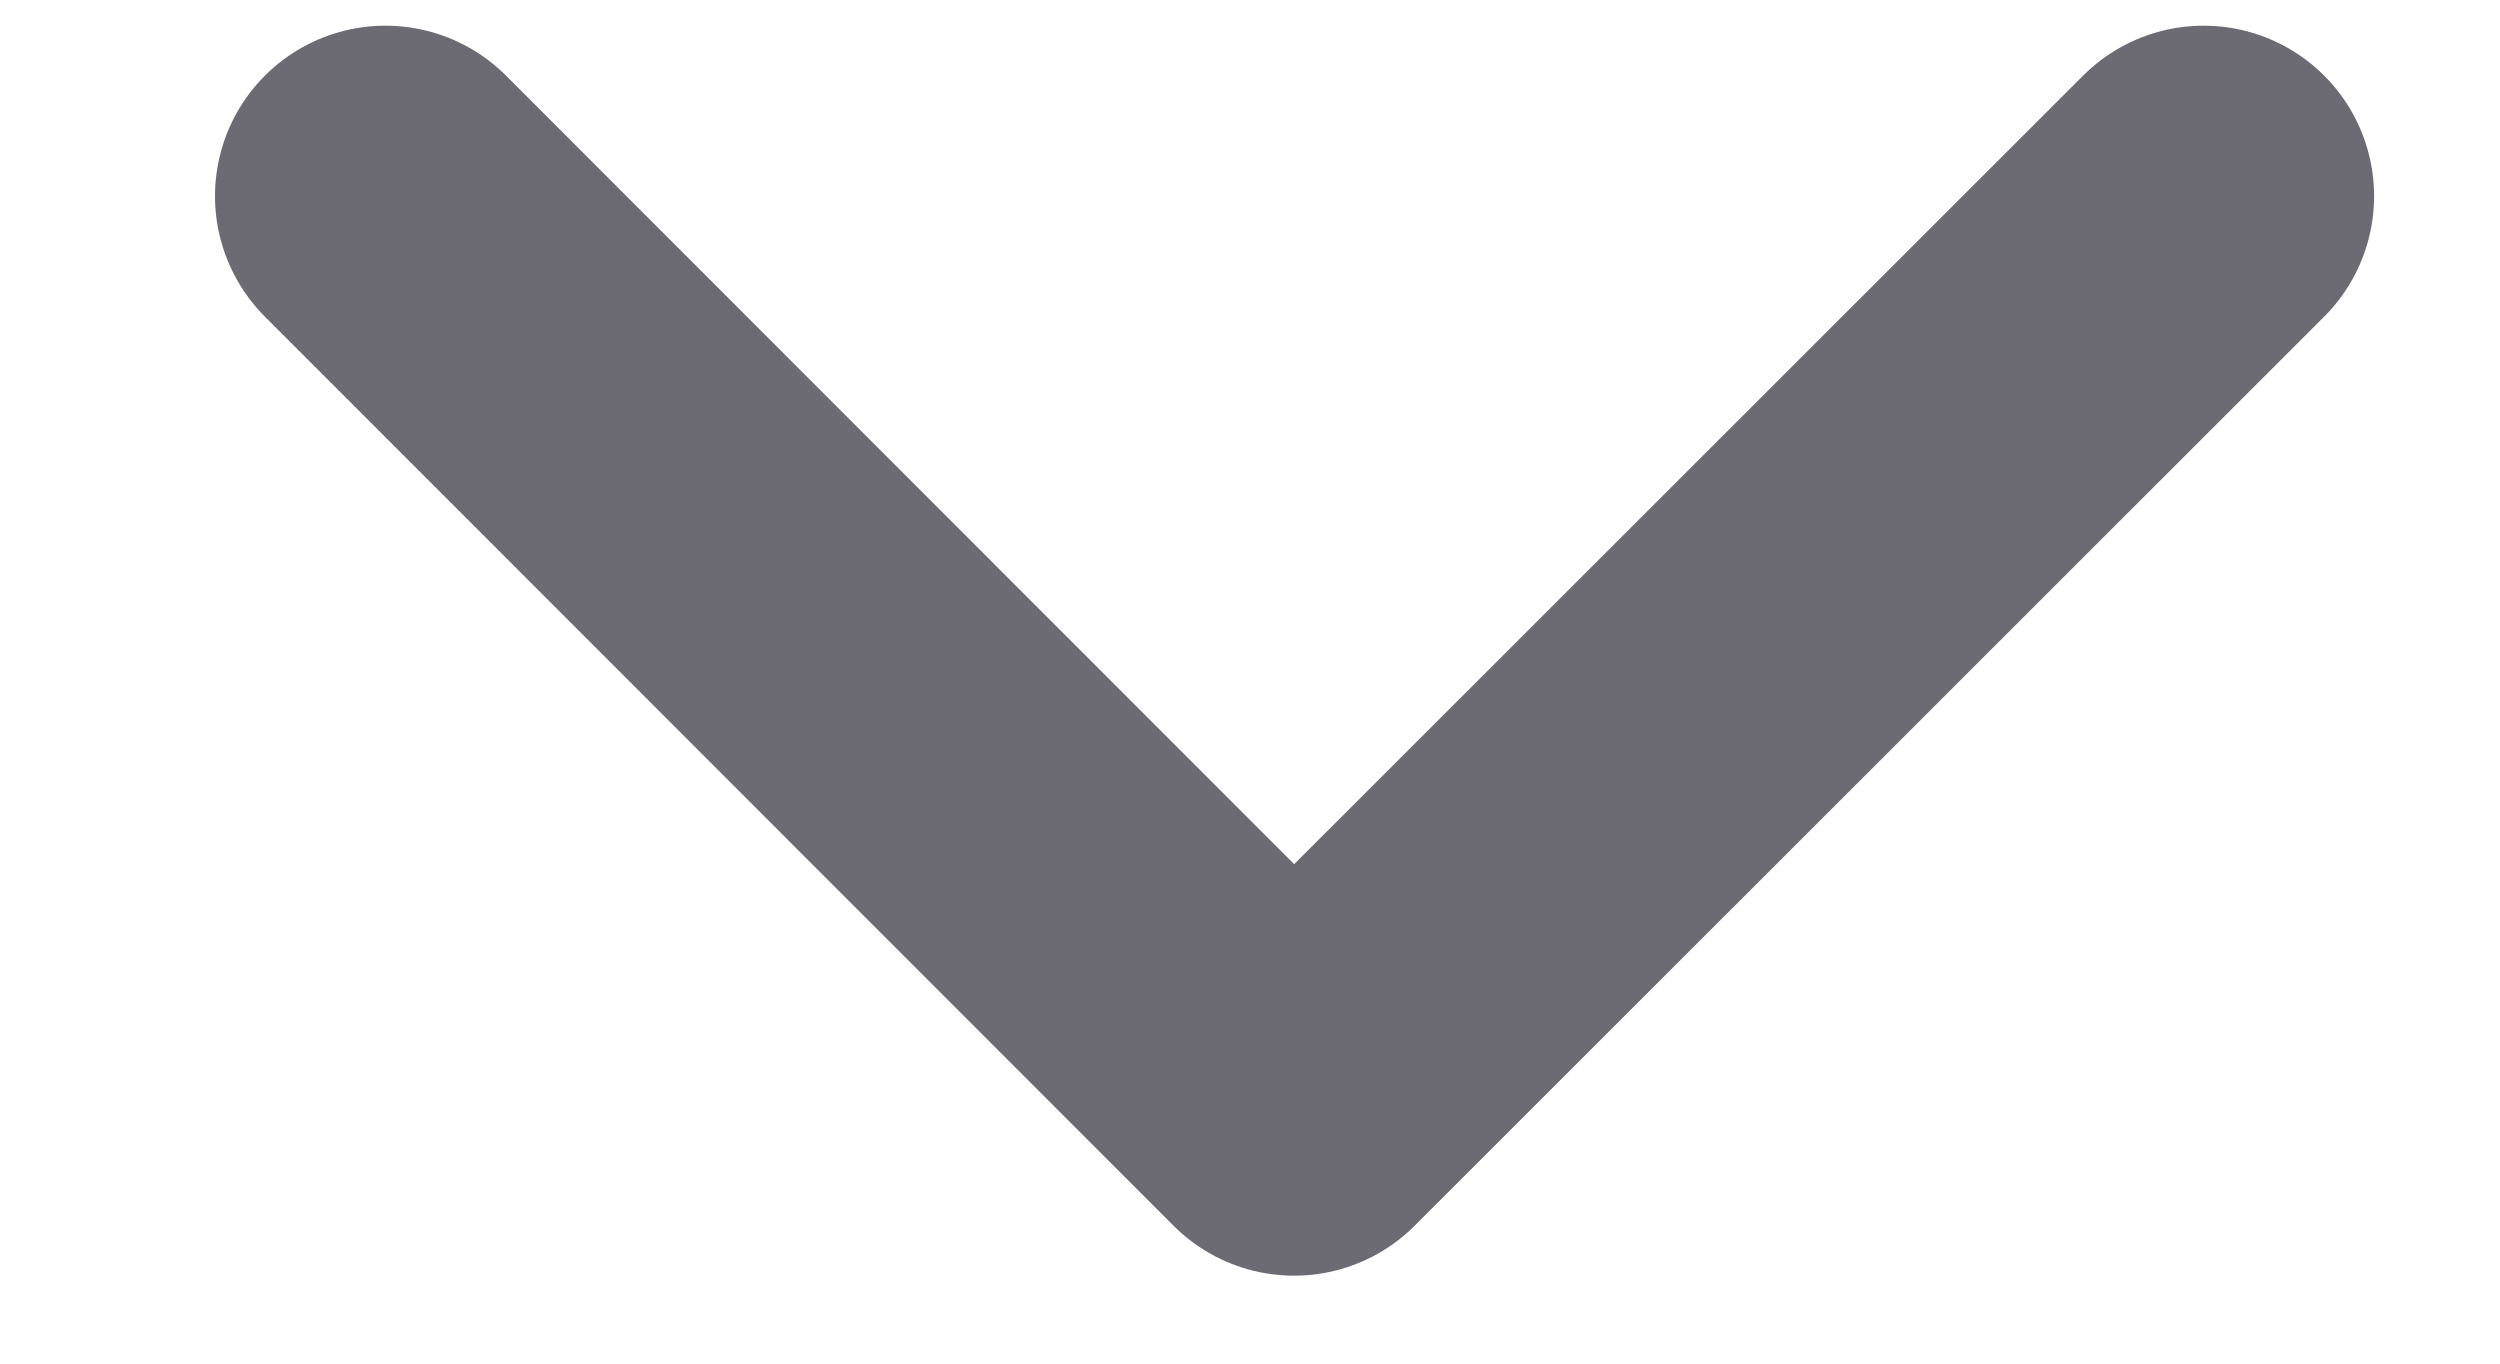 <svg width="11" height="6" viewBox="0 0 11 6" fill="none" xmlns="http://www.w3.org/2000/svg">
<path d="M1.696 0.863L5.694 4.863L9.696 0.863" stroke="#6C6B73" stroke-width="1.5" stroke-miterlimit="10" stroke-linecap="round" stroke-linejoin="round"/>
</svg>
